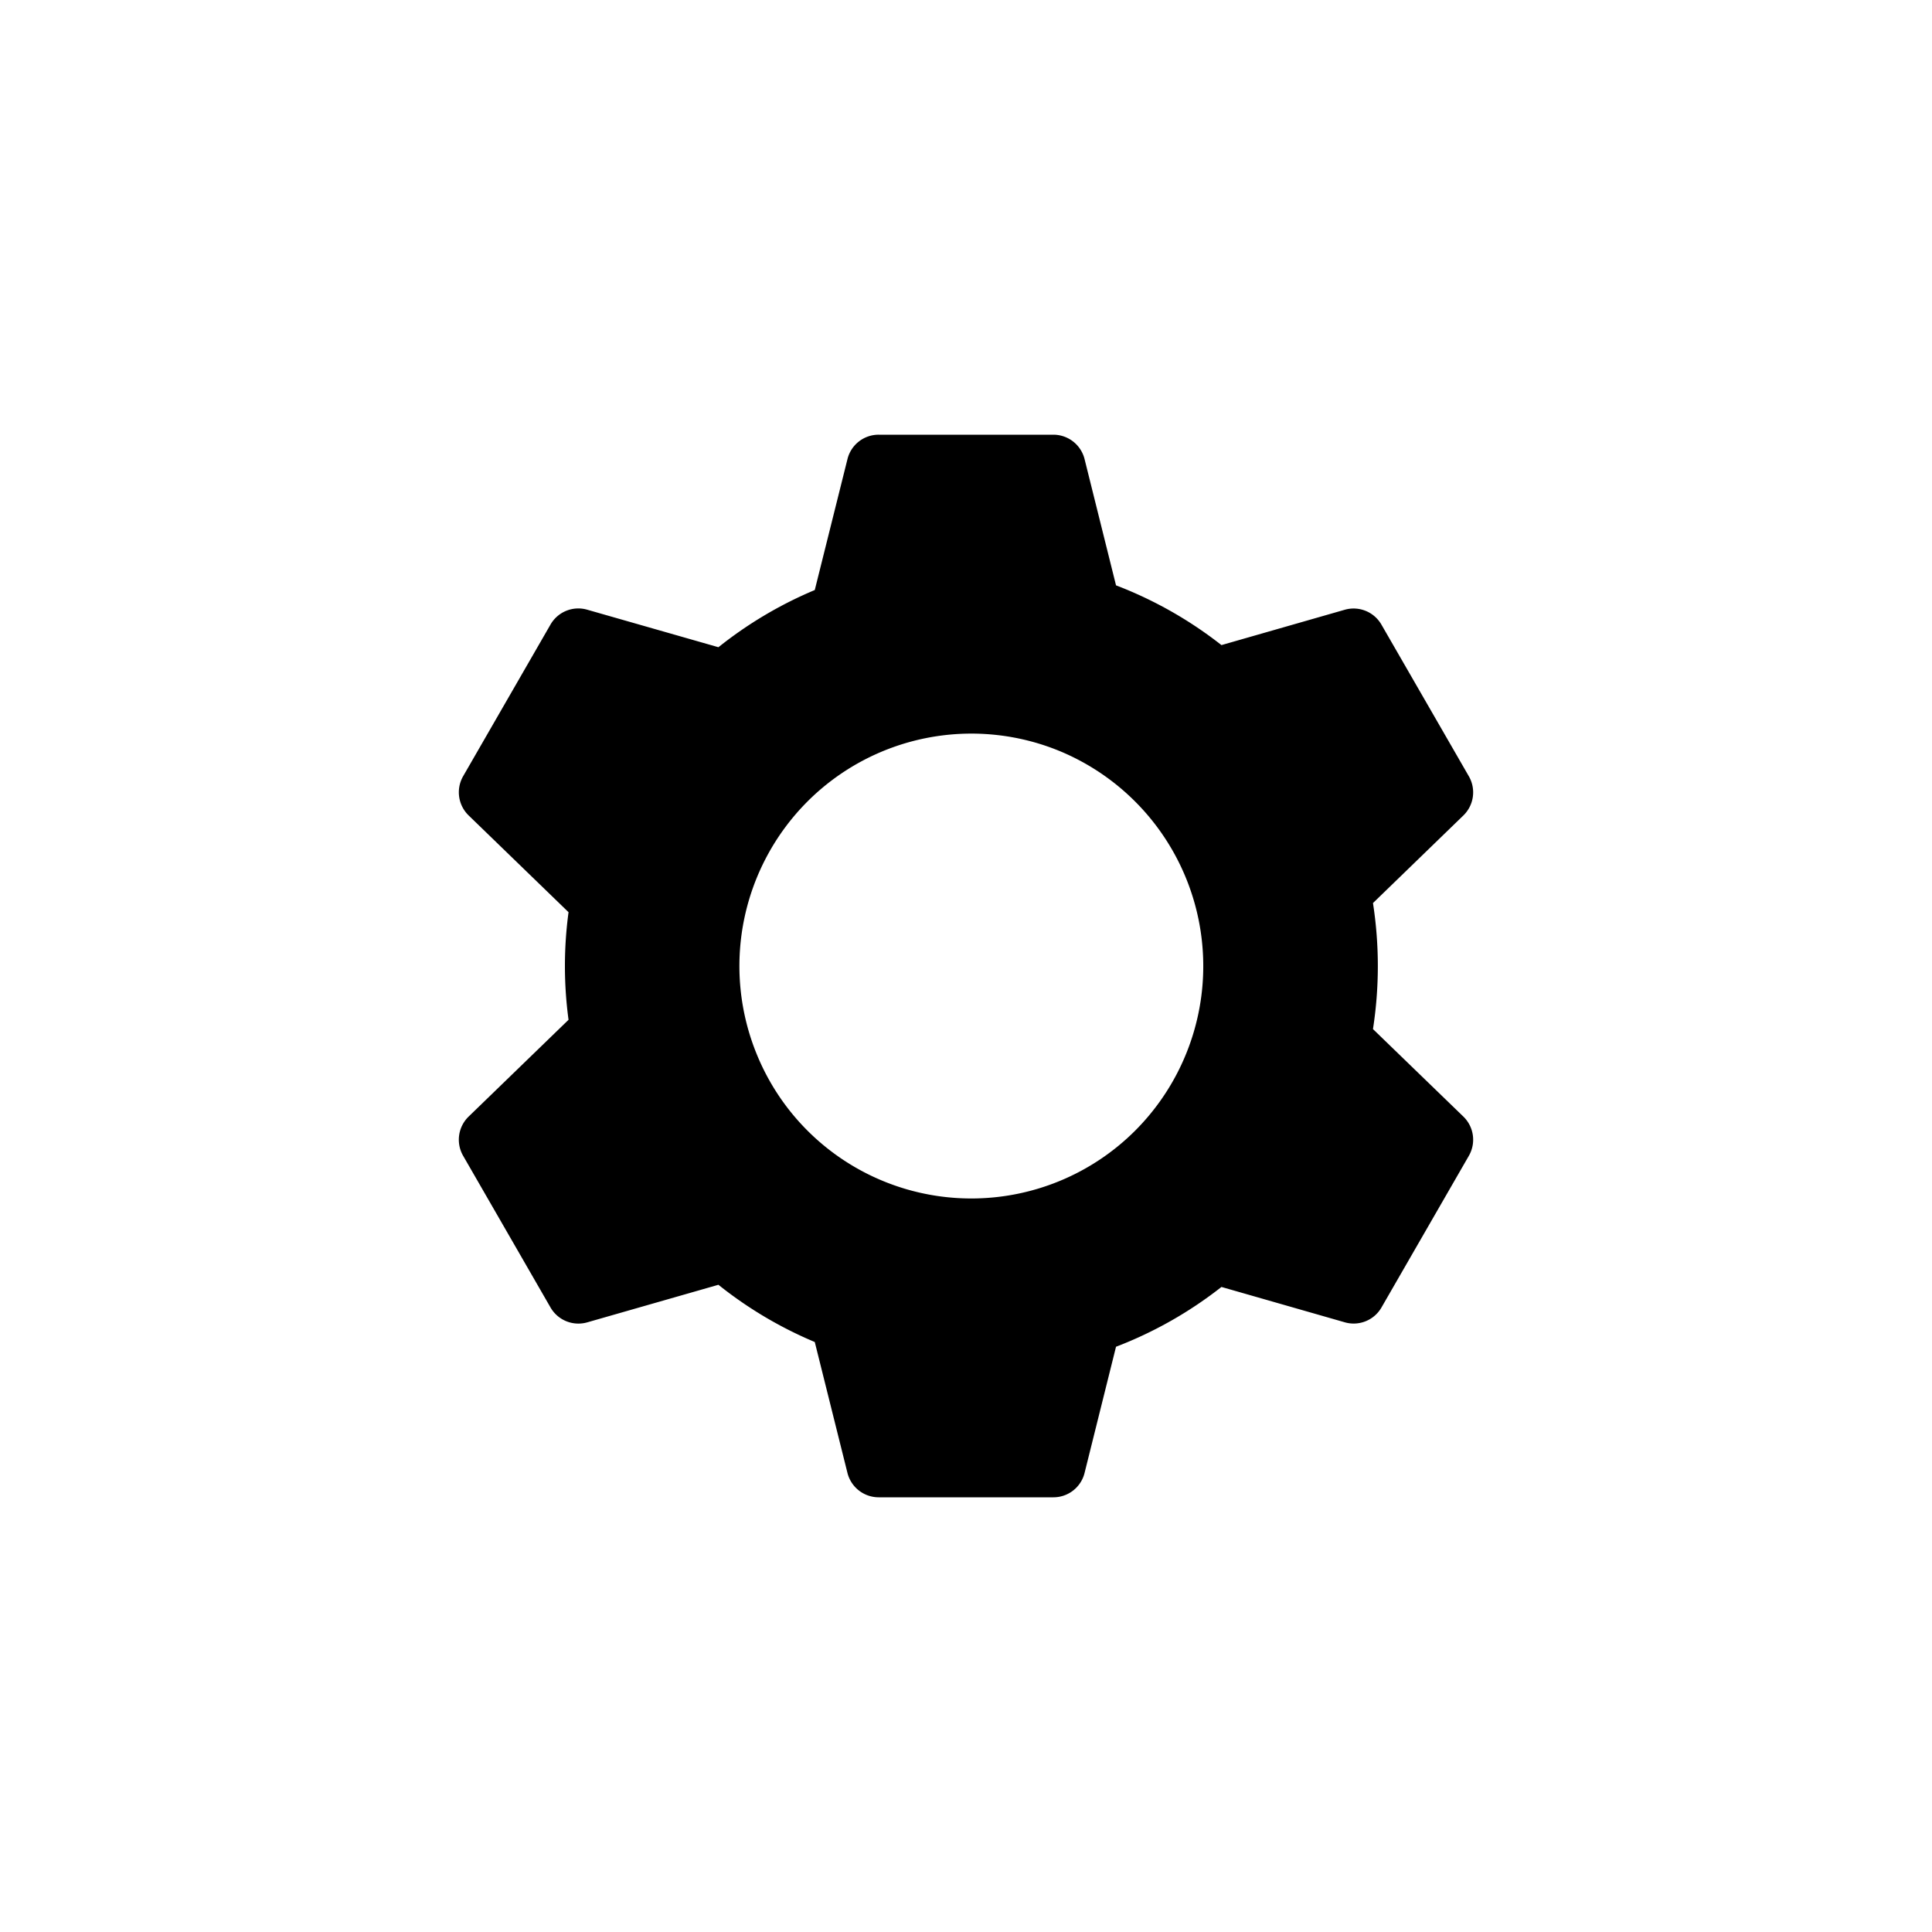 <svg width="40" height="40" viewBox="0 0 40 40" xmlns="http://www.w3.org/2000/svg"><path d="M28.426 21.306a8.505 8.505 0 0 0 0-2.609l1.871-1.813a.667.667 0 0 0 .114-.812l-1.81-3.14a.665.665 0 0 0-.758-.308l-2.554.732a8.397 8.397 0 0 0-2.183-1.237l-.651-2.613A.667.667 0 0 0 21.809 9h-3.618a.664.664 0 0 0-.645.505l-.677 2.711c-.716.3-1.388.699-1.995 1.184l-2.717-.777a.664.664 0 0 0-.759.307l-1.809 3.14a.668.668 0 0 0 .114.813l2.068 2.003c-.1.74-.1 1.489 0 2.228l-2.068 2.003a.667.667 0 0 0-.114.813l1.809 3.14a.666.666 0 0 0 .76.308l2.716-.778a8.397 8.397 0 0 0 1.995 1.185l.677 2.712a.667.667 0 0 0 .645.503h3.618a.664.664 0 0 0 .646-.505l.651-2.612a8.397 8.397 0 0 0 2.183-1.238l2.554.732a.664.664 0 0 0 .759-.307l1.809-3.14a.668.668 0 0 0-.114-.813l-1.87-1.81zm-8.315 3.507a4.796 4.796 0 0 1-4.437-2.971 4.822 4.822 0 0 1 1.041-5.245 4.8 4.8 0 0 1 5.234-1.043 4.82 4.82 0 0 1 1.558 7.85 4.798 4.798 0 0 1-3.396 1.409z"/></svg>